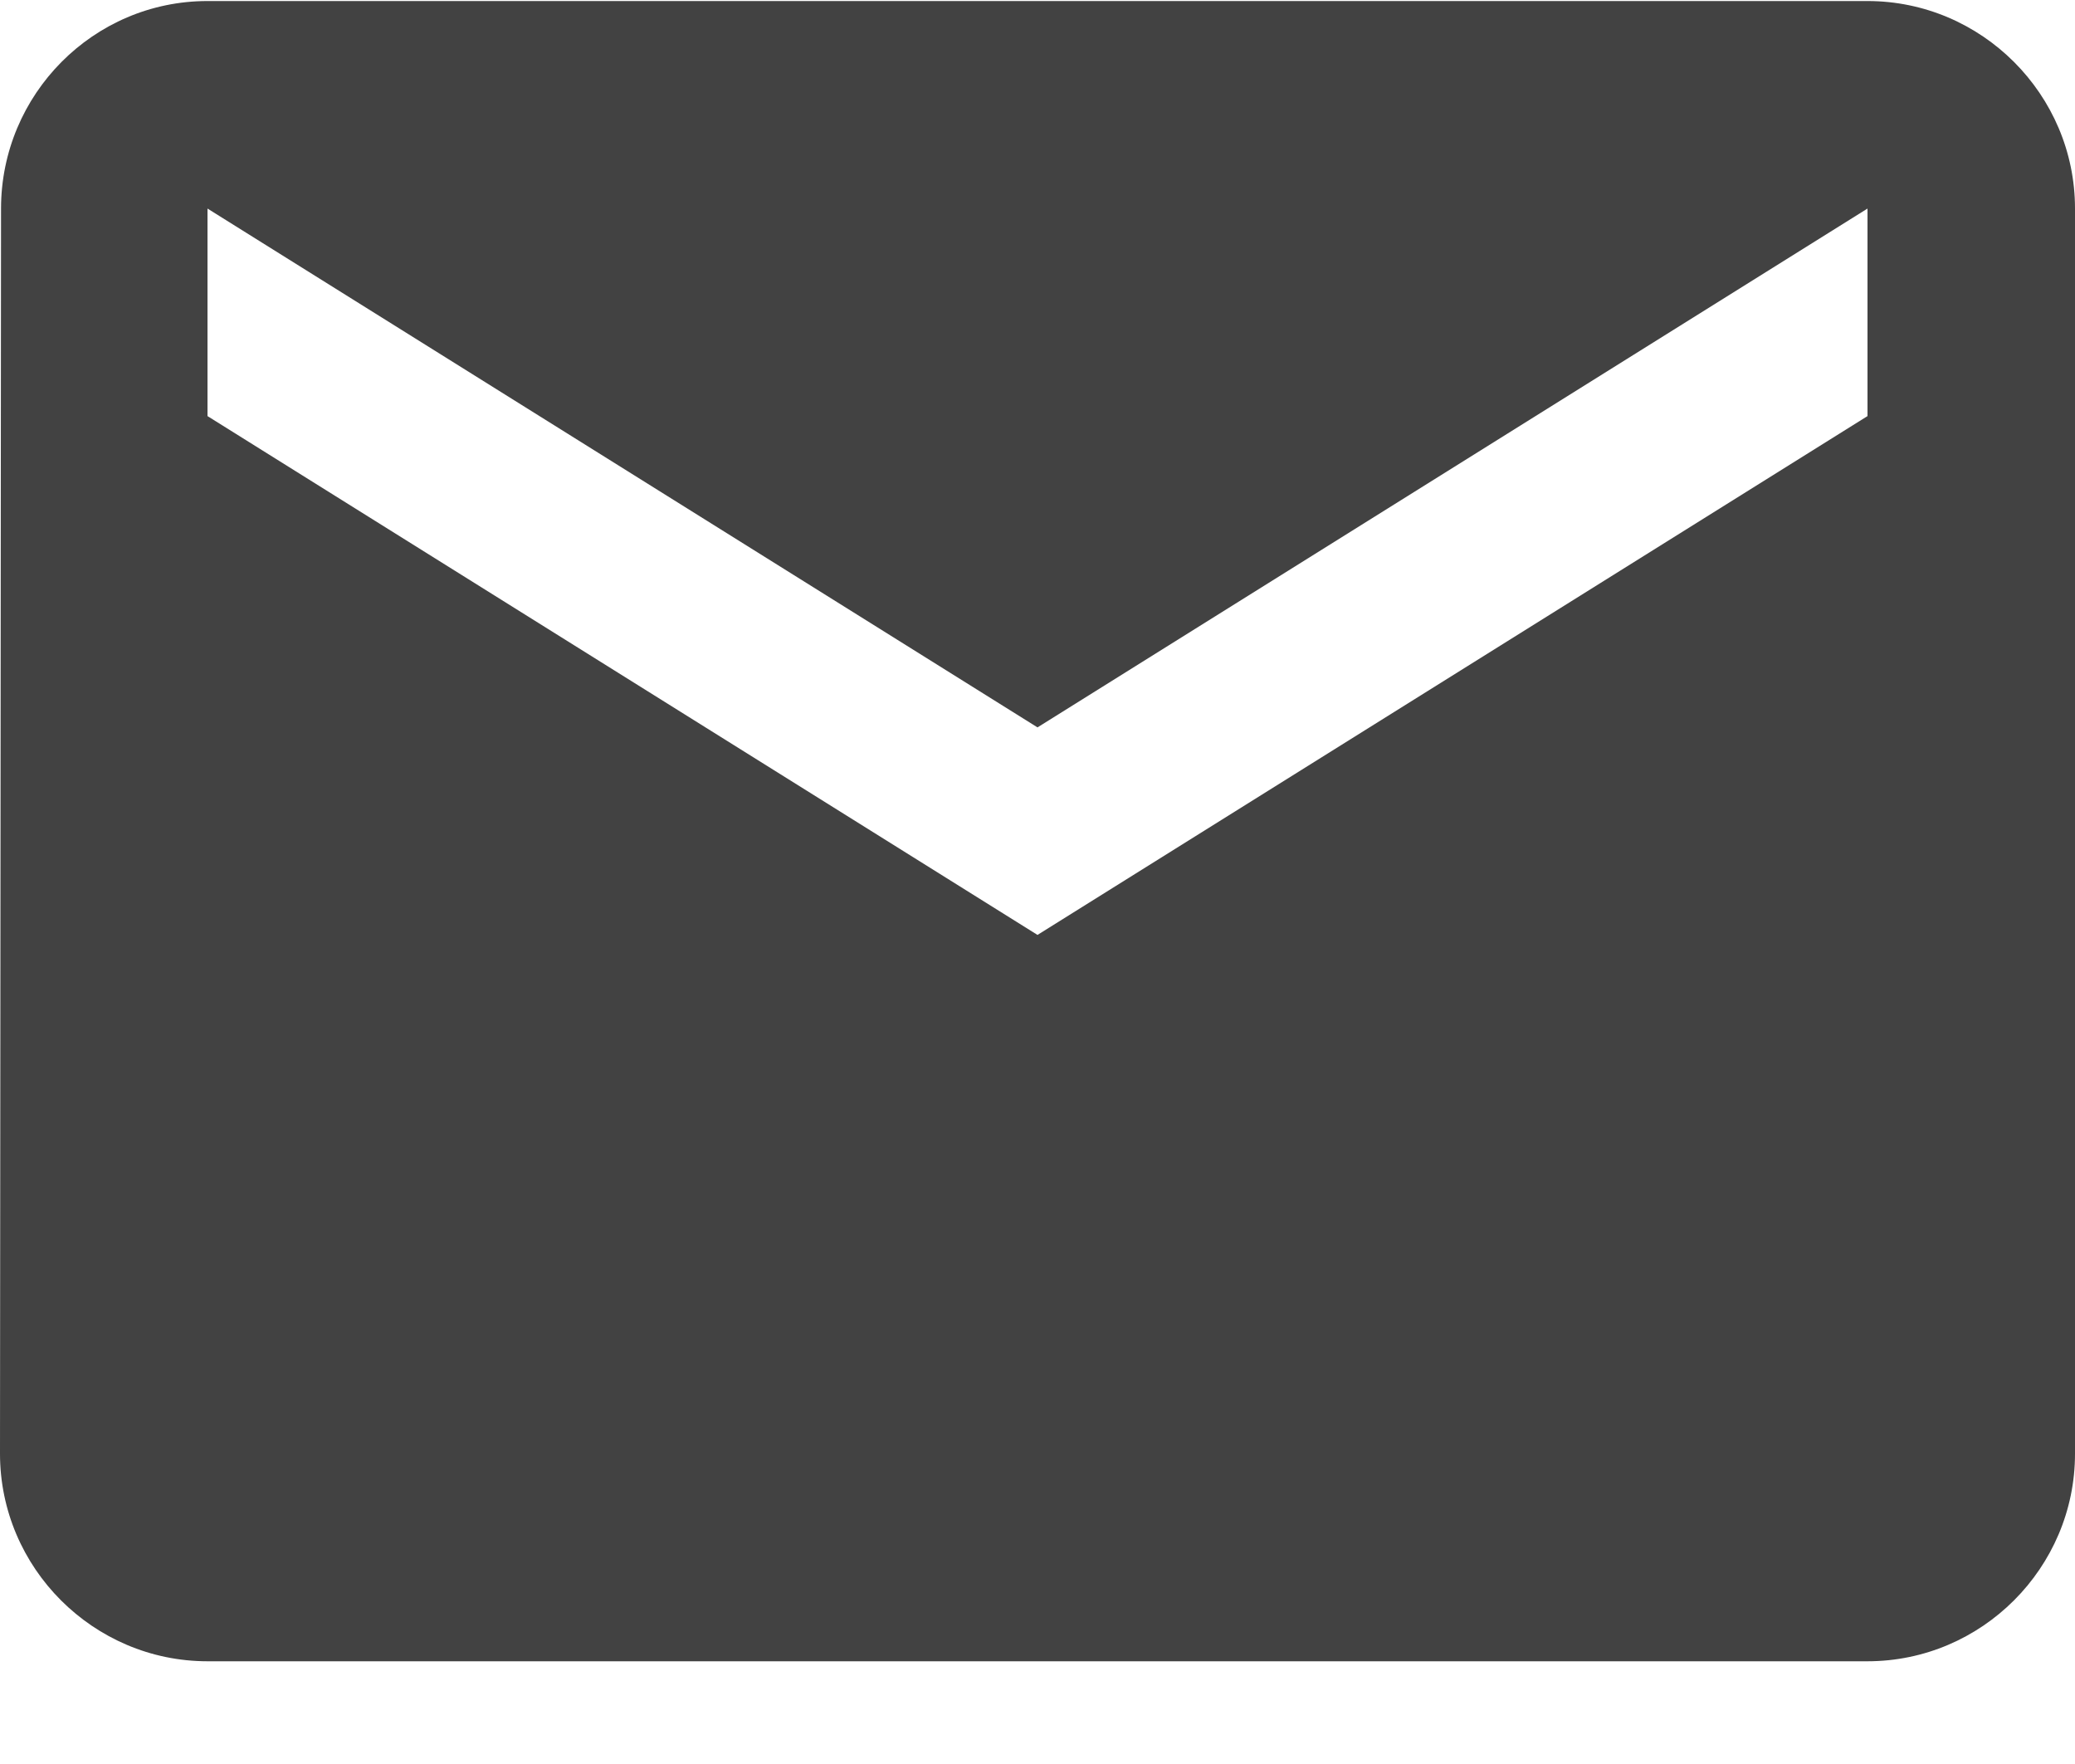 <svg width="20" height="17" viewBox="0 0 20 17" fill="none" xmlns="http://www.w3.org/2000/svg">
<path d="M18 0.01H2C0.9 0.01 0.01 0.91 0.01 2.01L0 14.01C0 15.11 0.9 16.01 2 16.01H18C19.1 16.01 20 15.11 20 14.01V2.01C20 0.91 19.1 0.01 18 0.01ZM18 4.01L10 9.01L2 4.01V2.01L10 7.01L18 2.01V4.01Z" fill="#424242"/>
</svg>
